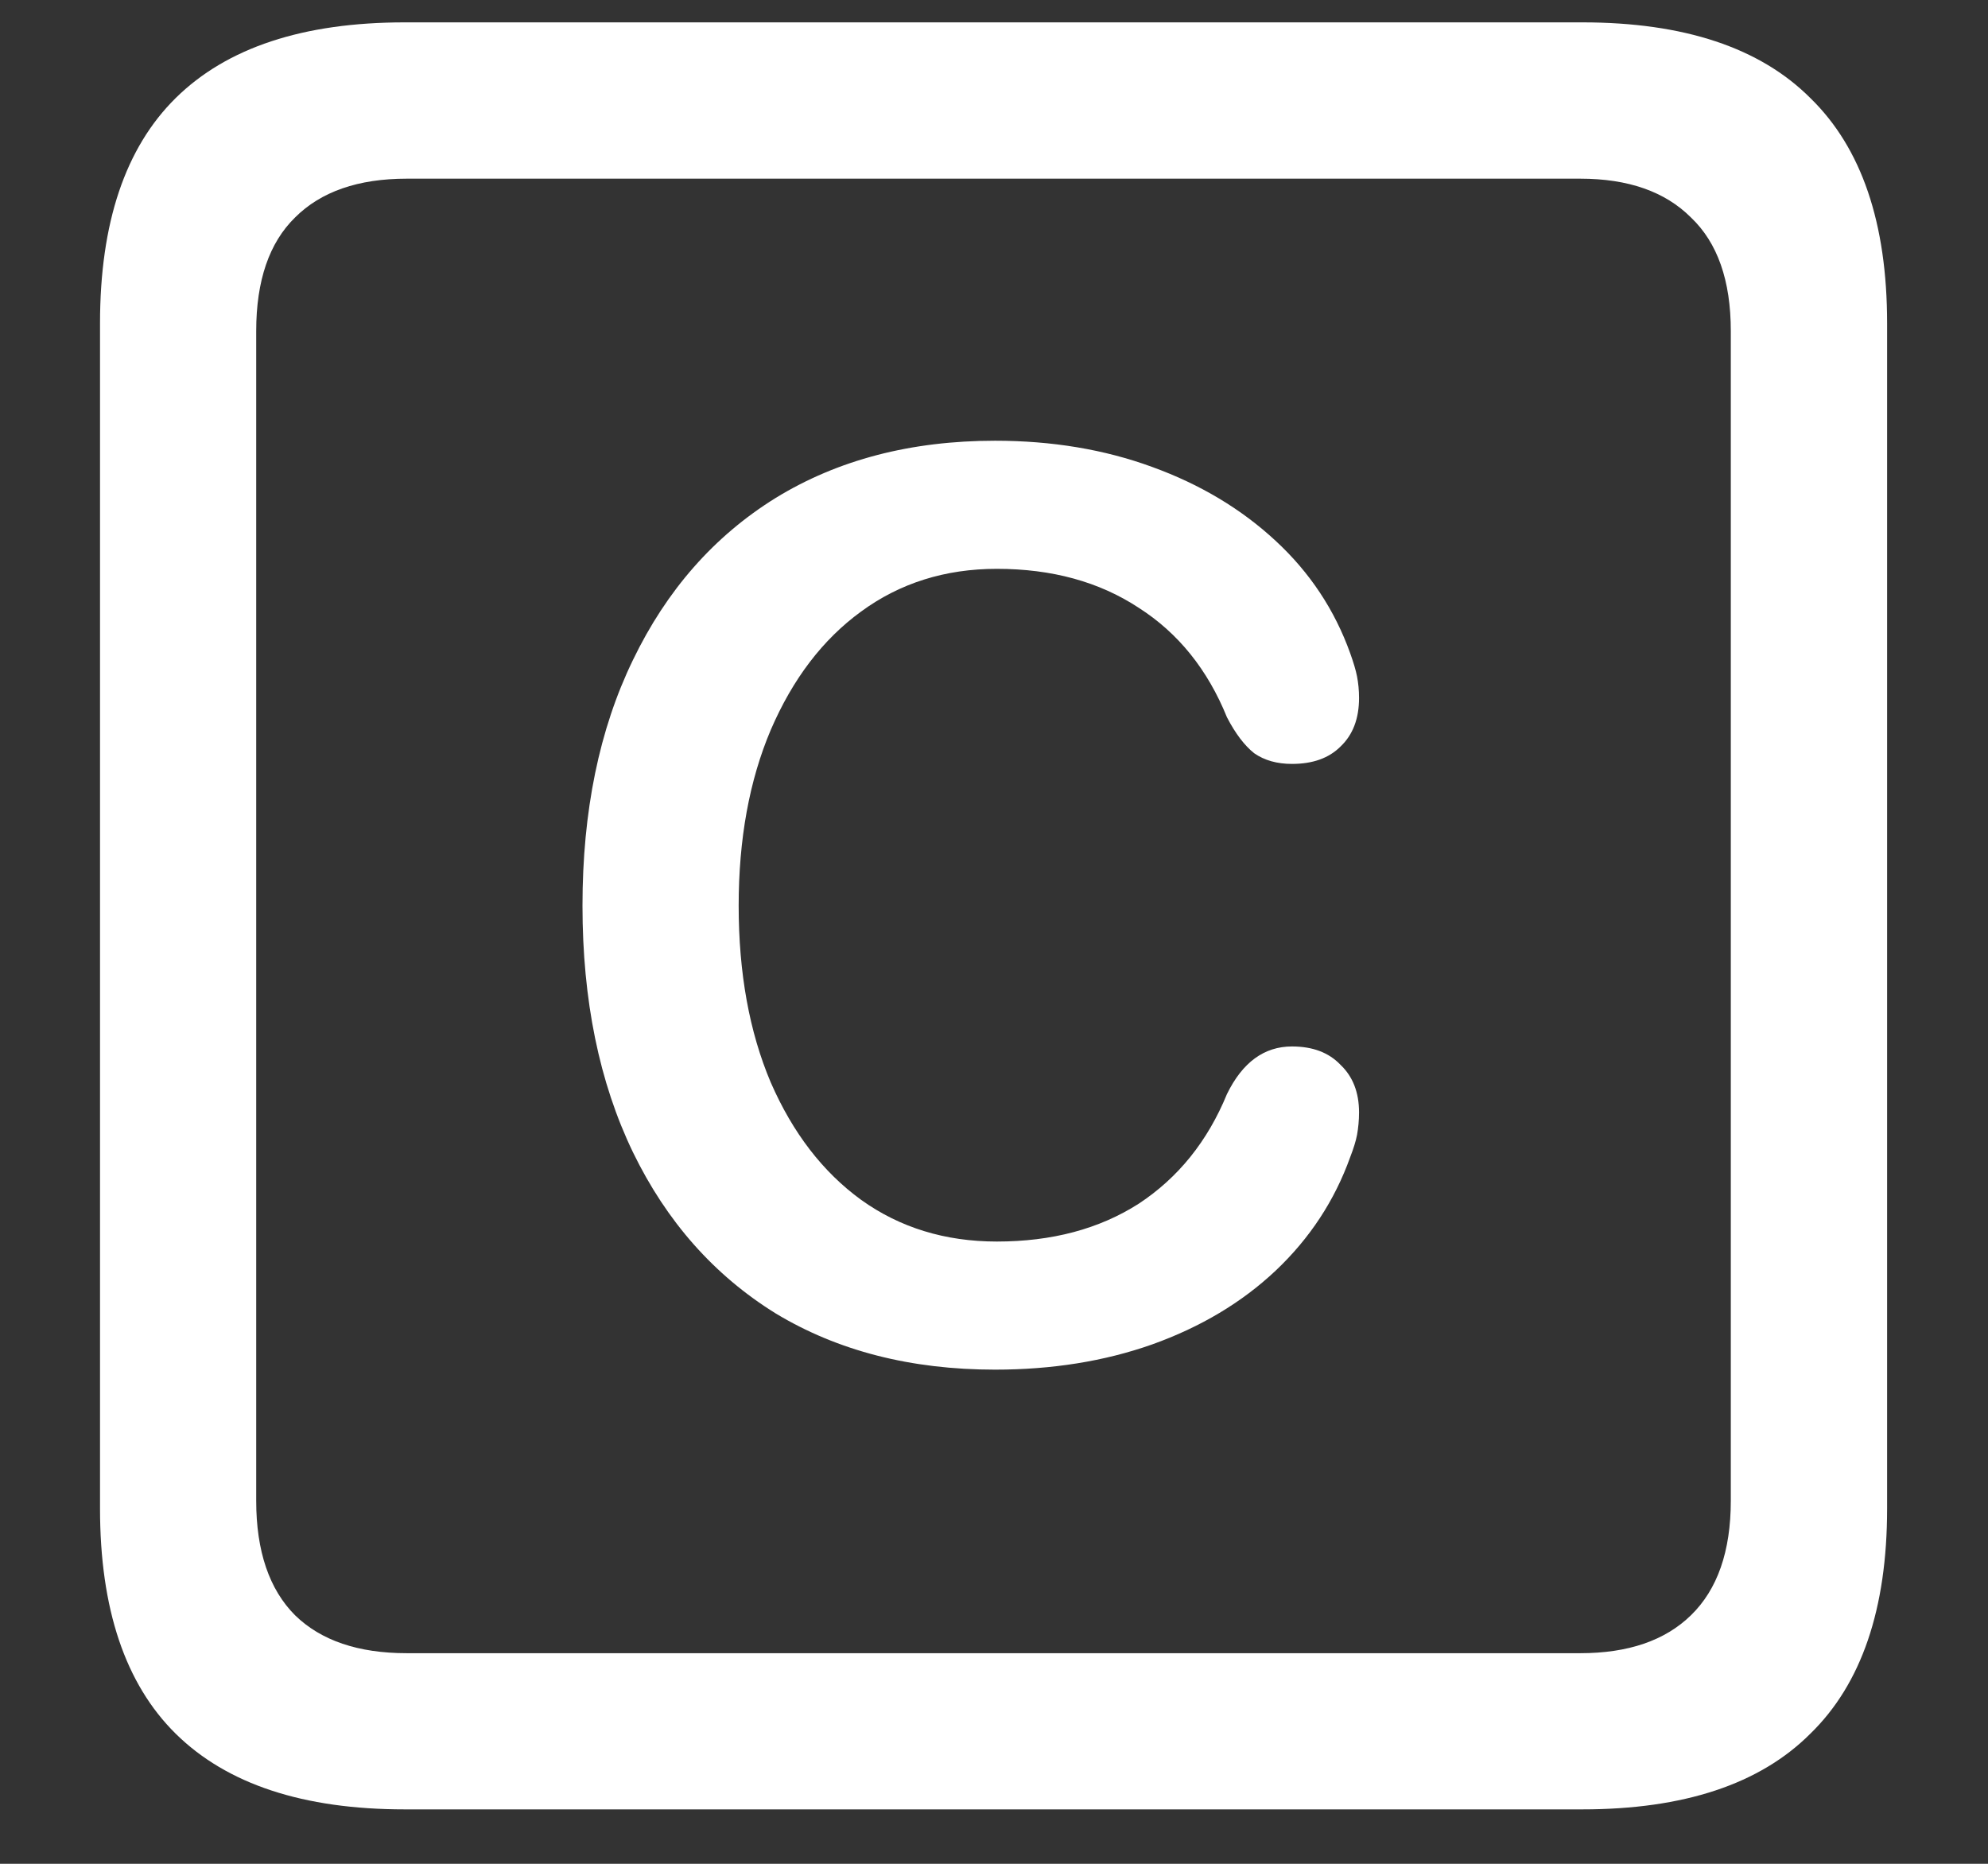 <svg width="16" height="15" viewBox="0 0 16 15" fill="none" xmlns="http://www.w3.org/2000/svg">
<rect x="0" y="0" width="16" height="15" fill="#333333" stroke="none"/>
<path d="M3.258 14.562H12.734C13.552 14.562 14.164 14.359 14.57 13.953C14.982 13.552 15.188 12.948 15.188 12.141V2.602C15.188 1.794 14.982 1.19 14.57 0.789C14.164 0.383 13.552 0.18 12.734 0.18H3.258C2.44 0.18 1.826 0.383 1.414 0.789C1.008 1.19 0.805 1.794 0.805 2.602V12.141C0.805 12.948 1.008 13.552 1.414 13.953C1.826 14.359 2.44 14.562 3.258 14.562ZM3.273 13.305C2.883 13.305 2.583 13.203 2.375 13C2.167 12.792 2.062 12.484 2.062 12.078V2.664C2.062 2.258 2.167 1.953 2.375 1.75C2.583 1.542 2.883 1.438 3.273 1.438H12.719C13.104 1.438 13.401 1.542 13.609 1.75C13.823 1.953 13.93 2.258 13.93 2.664V12.078C13.93 12.484 13.823 12.792 13.609 13C13.401 13.203 13.104 13.305 12.719 13.305H3.273ZM8.008 11.023C8.466 11.023 8.888 10.956 9.273 10.82C9.664 10.68 9.995 10.482 10.266 10.227C10.542 9.966 10.742 9.661 10.867 9.312C10.893 9.245 10.912 9.185 10.922 9.133C10.932 9.076 10.938 9.016 10.938 8.953C10.938 8.792 10.888 8.664 10.789 8.57C10.695 8.471 10.565 8.422 10.398 8.422C10.175 8.422 10 8.549 9.875 8.805C9.719 9.185 9.482 9.479 9.164 9.688C8.846 9.891 8.466 9.992 8.023 9.992C7.607 9.992 7.242 9.88 6.93 9.656C6.622 9.432 6.38 9.117 6.203 8.711C6.031 8.305 5.945 7.831 5.945 7.289C5.945 6.753 6.031 6.281 6.203 5.875C6.38 5.464 6.622 5.146 6.93 4.922C7.242 4.693 7.607 4.578 8.023 4.578C8.466 4.578 8.846 4.682 9.164 4.891C9.482 5.094 9.719 5.388 9.875 5.773C9.943 5.904 10.016 6 10.094 6.062C10.177 6.12 10.279 6.148 10.398 6.148C10.565 6.148 10.695 6.102 10.789 6.008C10.888 5.914 10.938 5.784 10.938 5.617C10.938 5.555 10.932 5.497 10.922 5.445C10.912 5.393 10.893 5.331 10.867 5.258C10.742 4.909 10.542 4.607 10.266 4.352C9.99 4.096 9.659 3.898 9.273 3.758C8.888 3.617 8.466 3.547 8.008 3.547C7.331 3.547 6.742 3.701 6.242 4.008C5.747 4.315 5.365 4.75 5.094 5.312C4.823 5.87 4.688 6.529 4.688 7.289C4.688 8.049 4.823 8.711 5.094 9.273C5.365 9.831 5.747 10.263 6.242 10.57C6.742 10.872 7.331 11.023 8.008 11.023Z" fill="white"/>
</svg>
